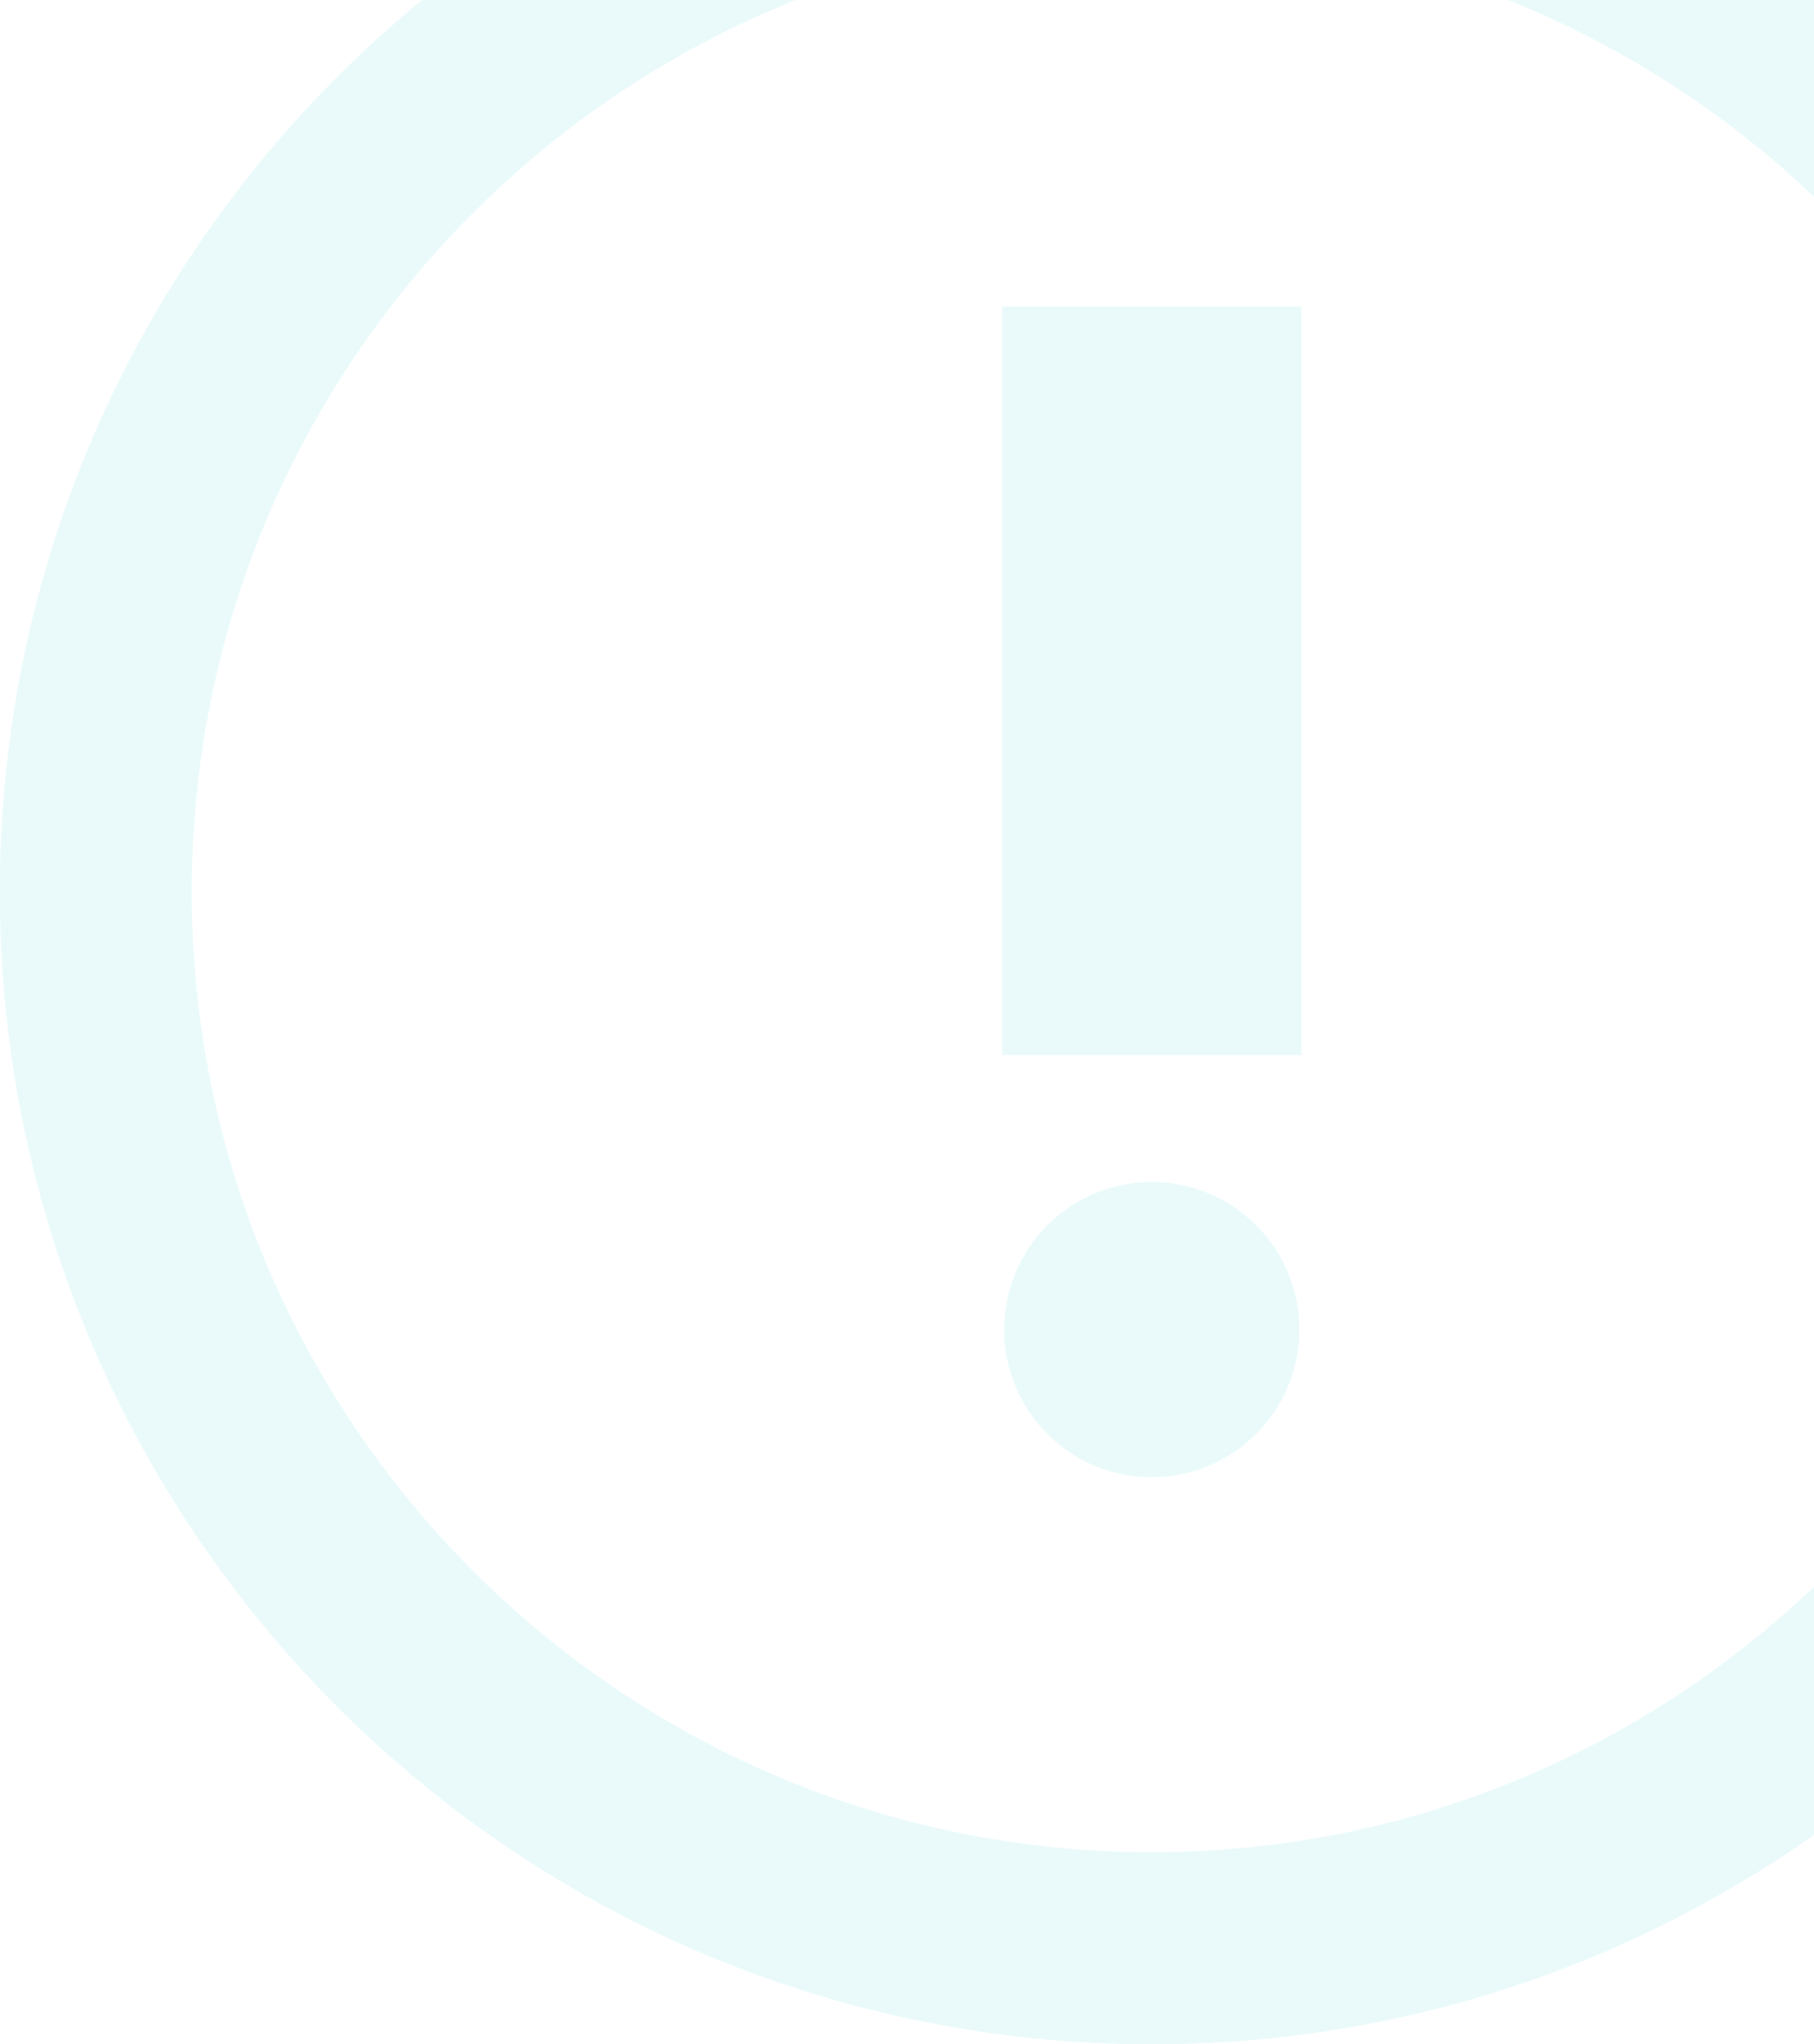 <?xml version="1.0" encoding="utf-8"?>
<!-- Generator: Adobe Illustrator 16.0.0, SVG Export Plug-In . SVG Version: 6.00 Build 0)  -->
<!DOCTYPE svg PUBLIC "-//W3C//DTD SVG 1.1//EN" "http://www.w3.org/Graphics/SVG/1.1/DTD/svg11.dtd">
<svg version="1.1" id="Layer_1" xmlns="http://www.w3.org/2000/svg" xmlns:xlink="http://www.w3.org/1999/xlink" x="0px" y="0px"
	 width="158px" height="178px" viewBox="0 0 158 178" enable-background="new 0 0 158 178" xml:space="preserve">
<g opacity="0.1">
	<g>
		<rect x="87.288" y="26.682" fill="#26CAD3" width="26.068" height="65.18"/>
		<path fill="#26CAD3" d="M100.32,102.914c7.101,0,12.862,5.754,12.862,12.854c0,7.098-5.762,12.852-12.862,12.852
			c-7.108,0-12.858-5.754-12.858-12.852C87.462,108.668,93.212,102.914,100.32,102.914z"/>
	</g>
	<g>
		<path fill="#26CAD3" d="M16.704,77.655c0-35.218,21.781-65.331,52.598-77.655H36.765C14.753,18.038,0.554,45.25,0,75.799v3.704
			C0.988,134.069,45.522,178,100.323,178c21.469,0,41.359-6.744,57.677-18.227v-21.61c-15.006,14.306-35.307,23.108-57.677,23.108
			C54.142,161.271,16.704,123.833,16.704,77.655z"/>
		<path fill="#26CAD3" d="M158,17.141V0h-26.653C141.32,3.996,150.351,9.847,158,17.141z"/>
	</g>
</g>
</svg>
